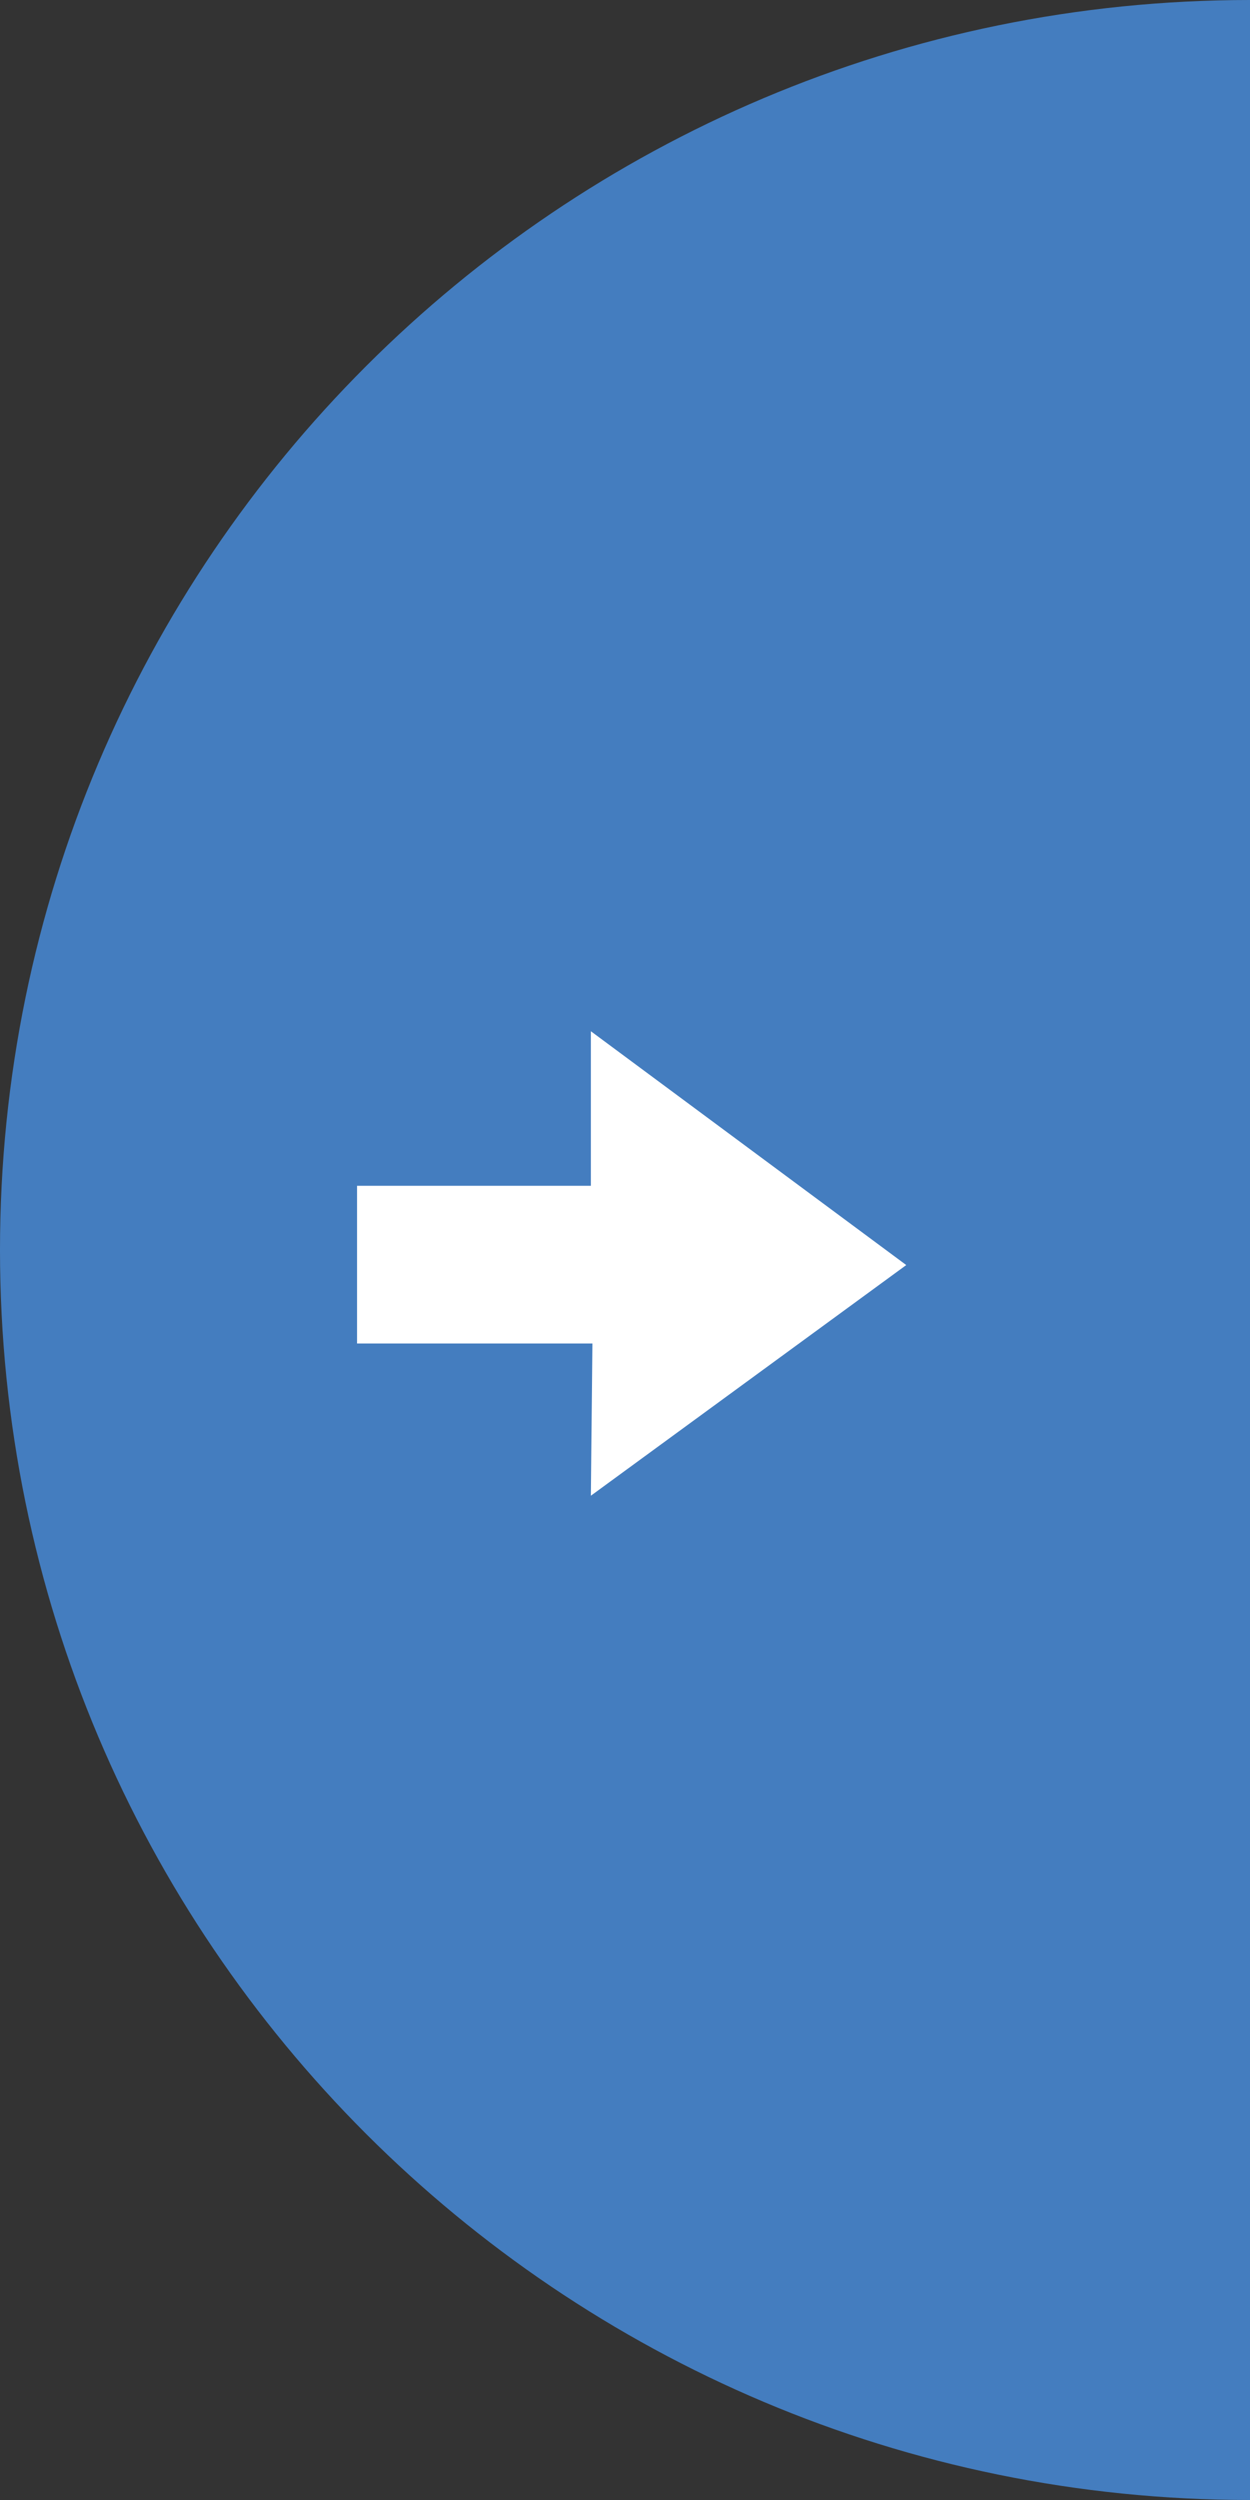 <?xml version="1.0" encoding="UTF-8"?>
<svg width="40px" height="80px" viewBox="0 0 40 80" version="1.1" xmlns="http://www.w3.org/2000/svg" xmlns:xlink="http://www.w3.org/1999/xlink">
    <rect x="0" y="0" width="40" height="80" fill="#333333" stroke="none"/>
    <!-- Generator: Sketch 43.2 (39069) - http://www.bohemiancoding.com/sketch -->
    <title>Group 19</title>
    <desc>Created with Sketch.</desc>
    <defs></defs>
    <g id="website" stroke="none" stroke-width="1" fill="none" fill-rule="evenodd">
        <g id="Group-19">
            <path d="M0,0 L0,80 C22.091,80 40,62.091 40,40 C40,17.909 22.091,0 0,0" id="Fill-5" fill="#4990E2" opacity="0.8" transform="translate(20, 40) scale(-1, 1) translate(-20, -40) "></path>
            <polygon id="Path" fill="#FFFFFF" points="18.908 37.946 11.426 37.946 11.426 42.992 18.958 42.992 18.908 47.863 29 40.482 18.908 33"></polygon>
        </g>
    </g>
</svg>